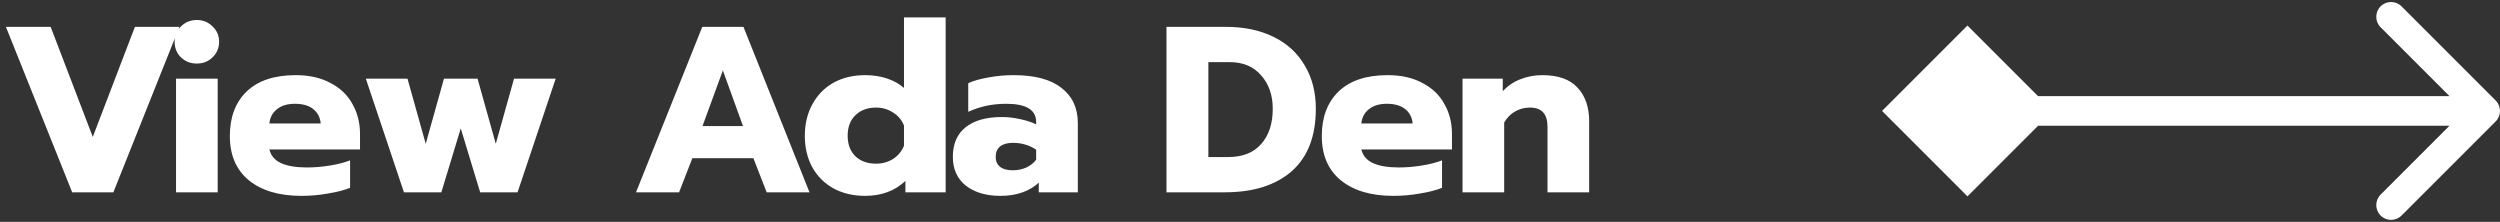 <svg width="169" height="15" viewBox="0 0 169 15" fill="none" xmlns="http://www.w3.org/2000/svg">
<rect x="0" y="0" width="169" height="15" fill="#333333" stroke="none"/>
<path d="M0.4 1.816H3.424L6.272 9.256L9.12 1.816H12.128L7.664 13H4.88L0.4 1.816ZM13.308 4.296C12.882 4.296 12.524 4.157 12.236 3.88C11.948 3.603 11.804 3.251 11.804 2.824C11.804 2.408 11.948 2.061 12.236 1.784C12.524 1.496 12.882 1.352 13.308 1.352C13.724 1.352 14.076 1.496 14.364 1.784C14.663 2.061 14.812 2.408 14.812 2.824C14.812 3.24 14.663 3.592 14.364 3.88C14.076 4.157 13.724 4.296 13.308 4.296ZM11.9 5.32H14.716V13H11.9V5.32ZM20.369 13.24C18.866 13.24 17.681 12.888 16.817 12.184C15.964 11.48 15.537 10.483 15.537 9.192C15.537 7.923 15.916 6.92 16.674 6.184C17.442 5.448 18.546 5.08 19.985 5.08C20.903 5.08 21.687 5.256 22.337 5.608C22.999 5.949 23.495 6.424 23.826 7.032C24.167 7.629 24.337 8.307 24.337 9.064V10.104H18.209C18.316 10.531 18.583 10.84 19.009 11.032C19.436 11.224 20.017 11.32 20.753 11.32C21.255 11.32 21.767 11.277 22.29 11.192C22.823 11.107 23.282 10.989 23.666 10.84V12.696C23.271 12.856 22.775 12.984 22.177 13.08C21.591 13.187 20.988 13.24 20.369 13.24ZM21.681 8.344C21.639 7.928 21.468 7.603 21.169 7.368C20.871 7.133 20.46 7.016 19.938 7.016C19.425 7.016 19.02 7.139 18.721 7.384C18.423 7.619 18.252 7.939 18.209 8.344H21.681ZM24.731 5.32H27.547L28.779 9.72L30.011 5.32H32.283L33.515 9.72L34.747 5.32H37.563L34.987 13H32.459L31.147 8.68L29.835 13H27.307L24.731 5.32ZM47.474 1.816H50.258L54.722 13H51.826L50.93 10.696H46.802L45.906 13H42.994L47.474 1.816ZM50.226 8.52L48.866 4.76L47.49 8.52H50.226ZM58.486 13.24C57.686 13.24 56.977 13.075 56.358 12.744C55.74 12.403 55.26 11.928 54.918 11.32C54.577 10.701 54.406 9.987 54.406 9.176C54.406 8.376 54.577 7.667 54.918 7.048C55.26 6.419 55.734 5.933 56.342 5.592C56.961 5.251 57.676 5.08 58.486 5.08C59.02 5.08 59.51 5.155 59.958 5.304C60.406 5.453 60.79 5.667 61.11 5.944V1.176H63.926V13H61.206V12.232C60.492 12.904 59.585 13.24 58.486 13.24ZM59.222 11.064C59.649 11.064 60.033 10.957 60.374 10.744C60.716 10.52 60.961 10.221 61.11 9.848V8.488C60.961 8.115 60.716 7.821 60.374 7.608C60.033 7.384 59.649 7.272 59.222 7.272C58.646 7.272 58.182 7.443 57.83 7.784C57.478 8.125 57.302 8.589 57.302 9.176C57.302 9.763 57.478 10.227 57.83 10.568C58.182 10.899 58.646 11.064 59.222 11.064ZM67.629 13.24C66.668 13.24 65.89 13.011 65.293 12.552C64.706 12.083 64.412 11.432 64.412 10.6C64.412 9.736 64.695 9.075 65.26 8.616C65.837 8.147 66.658 7.912 67.725 7.912C68.141 7.912 68.556 7.96 68.972 8.056C69.388 8.141 69.746 8.259 70.044 8.408V8.248C70.044 7.427 69.373 7.016 68.028 7.016C67.09 7.016 66.231 7.197 65.453 7.56V5.624C65.794 5.464 66.242 5.336 66.796 5.24C67.351 5.133 67.927 5.08 68.525 5.08C69.954 5.08 71.031 5.368 71.757 5.944C72.493 6.509 72.861 7.304 72.861 8.328V13H70.221V12.344C69.933 12.621 69.57 12.84 69.132 13C68.695 13.16 68.194 13.24 67.629 13.24ZM68.46 11.512C68.791 11.512 69.1 11.448 69.388 11.32C69.677 11.181 69.895 11.005 70.044 10.792V10.12C69.586 9.811 69.063 9.656 68.477 9.656C68.103 9.656 67.815 9.736 67.612 9.896C67.41 10.056 67.308 10.291 67.308 10.6C67.308 10.888 67.404 11.112 67.597 11.272C67.799 11.432 68.087 11.512 68.46 11.512ZM78.854 1.816H82.87C84.097 1.816 85.169 2.04 86.086 2.488C87.004 2.936 87.708 3.581 88.198 4.424C88.7 5.256 88.95 6.232 88.95 7.352C88.95 9.208 88.406 10.616 87.318 11.576C86.23 12.525 84.721 13 82.79 13H78.854V1.816ZM83.03 10.616C84.001 10.616 84.742 10.323 85.254 9.736C85.777 9.149 86.038 8.355 86.038 7.352C86.038 6.435 85.777 5.683 85.254 5.096C84.742 4.499 84.033 4.2 83.126 4.2H81.686V10.616H83.03ZM94.185 13.24C92.681 13.24 91.497 12.888 90.633 12.184C89.78 11.48 89.353 10.483 89.353 9.192C89.353 7.923 89.732 6.92 90.489 6.184C91.257 5.448 92.361 5.08 93.801 5.08C94.719 5.08 95.502 5.256 96.153 5.608C96.814 5.949 97.311 6.424 97.641 7.032C97.983 7.629 98.153 8.307 98.153 9.064V10.104H92.025C92.132 10.531 92.398 10.84 92.825 11.032C93.252 11.224 93.833 11.32 94.569 11.32C95.07 11.32 95.582 11.277 96.105 11.192C96.638 11.107 97.097 10.989 97.481 10.84V12.696C97.087 12.856 96.591 12.984 95.993 13.08C95.406 13.187 94.804 13.24 94.185 13.24ZM95.497 8.344C95.454 7.928 95.284 7.603 94.985 7.368C94.686 7.133 94.276 7.016 93.753 7.016C93.241 7.016 92.836 7.139 92.537 7.384C92.239 7.619 92.068 7.939 92.025 8.344H95.497ZM98.867 5.32H101.587V6.168C101.918 5.805 102.318 5.533 102.787 5.352C103.256 5.171 103.747 5.08 104.259 5.08C105.336 5.08 106.131 5.363 106.643 5.928C107.166 6.483 107.427 7.24 107.427 8.2V13H104.611V8.568C104.611 7.704 104.216 7.272 103.427 7.272C103.064 7.272 102.734 7.357 102.435 7.528C102.136 7.688 101.886 7.939 101.683 8.28V13H98.867V5.32Z" fill="white"/>
<path d="M127.226 7.5L133 13.274L138.774 7.5L133 1.726L127.226 7.5ZM168.707 8.207C169.098 7.817 169.098 7.183 168.707 6.793L162.343 0.429C161.953 0.038 161.319 0.038 160.929 0.429C160.538 0.819 160.538 1.453 160.929 1.843L166.586 7.5L160.929 13.157C160.538 13.547 160.538 14.181 160.929 14.571C161.319 14.962 161.953 14.962 162.343 14.571L168.707 8.207ZM133 8.5H168V6.5H133V8.5Z" fill="white"/>
</svg>
